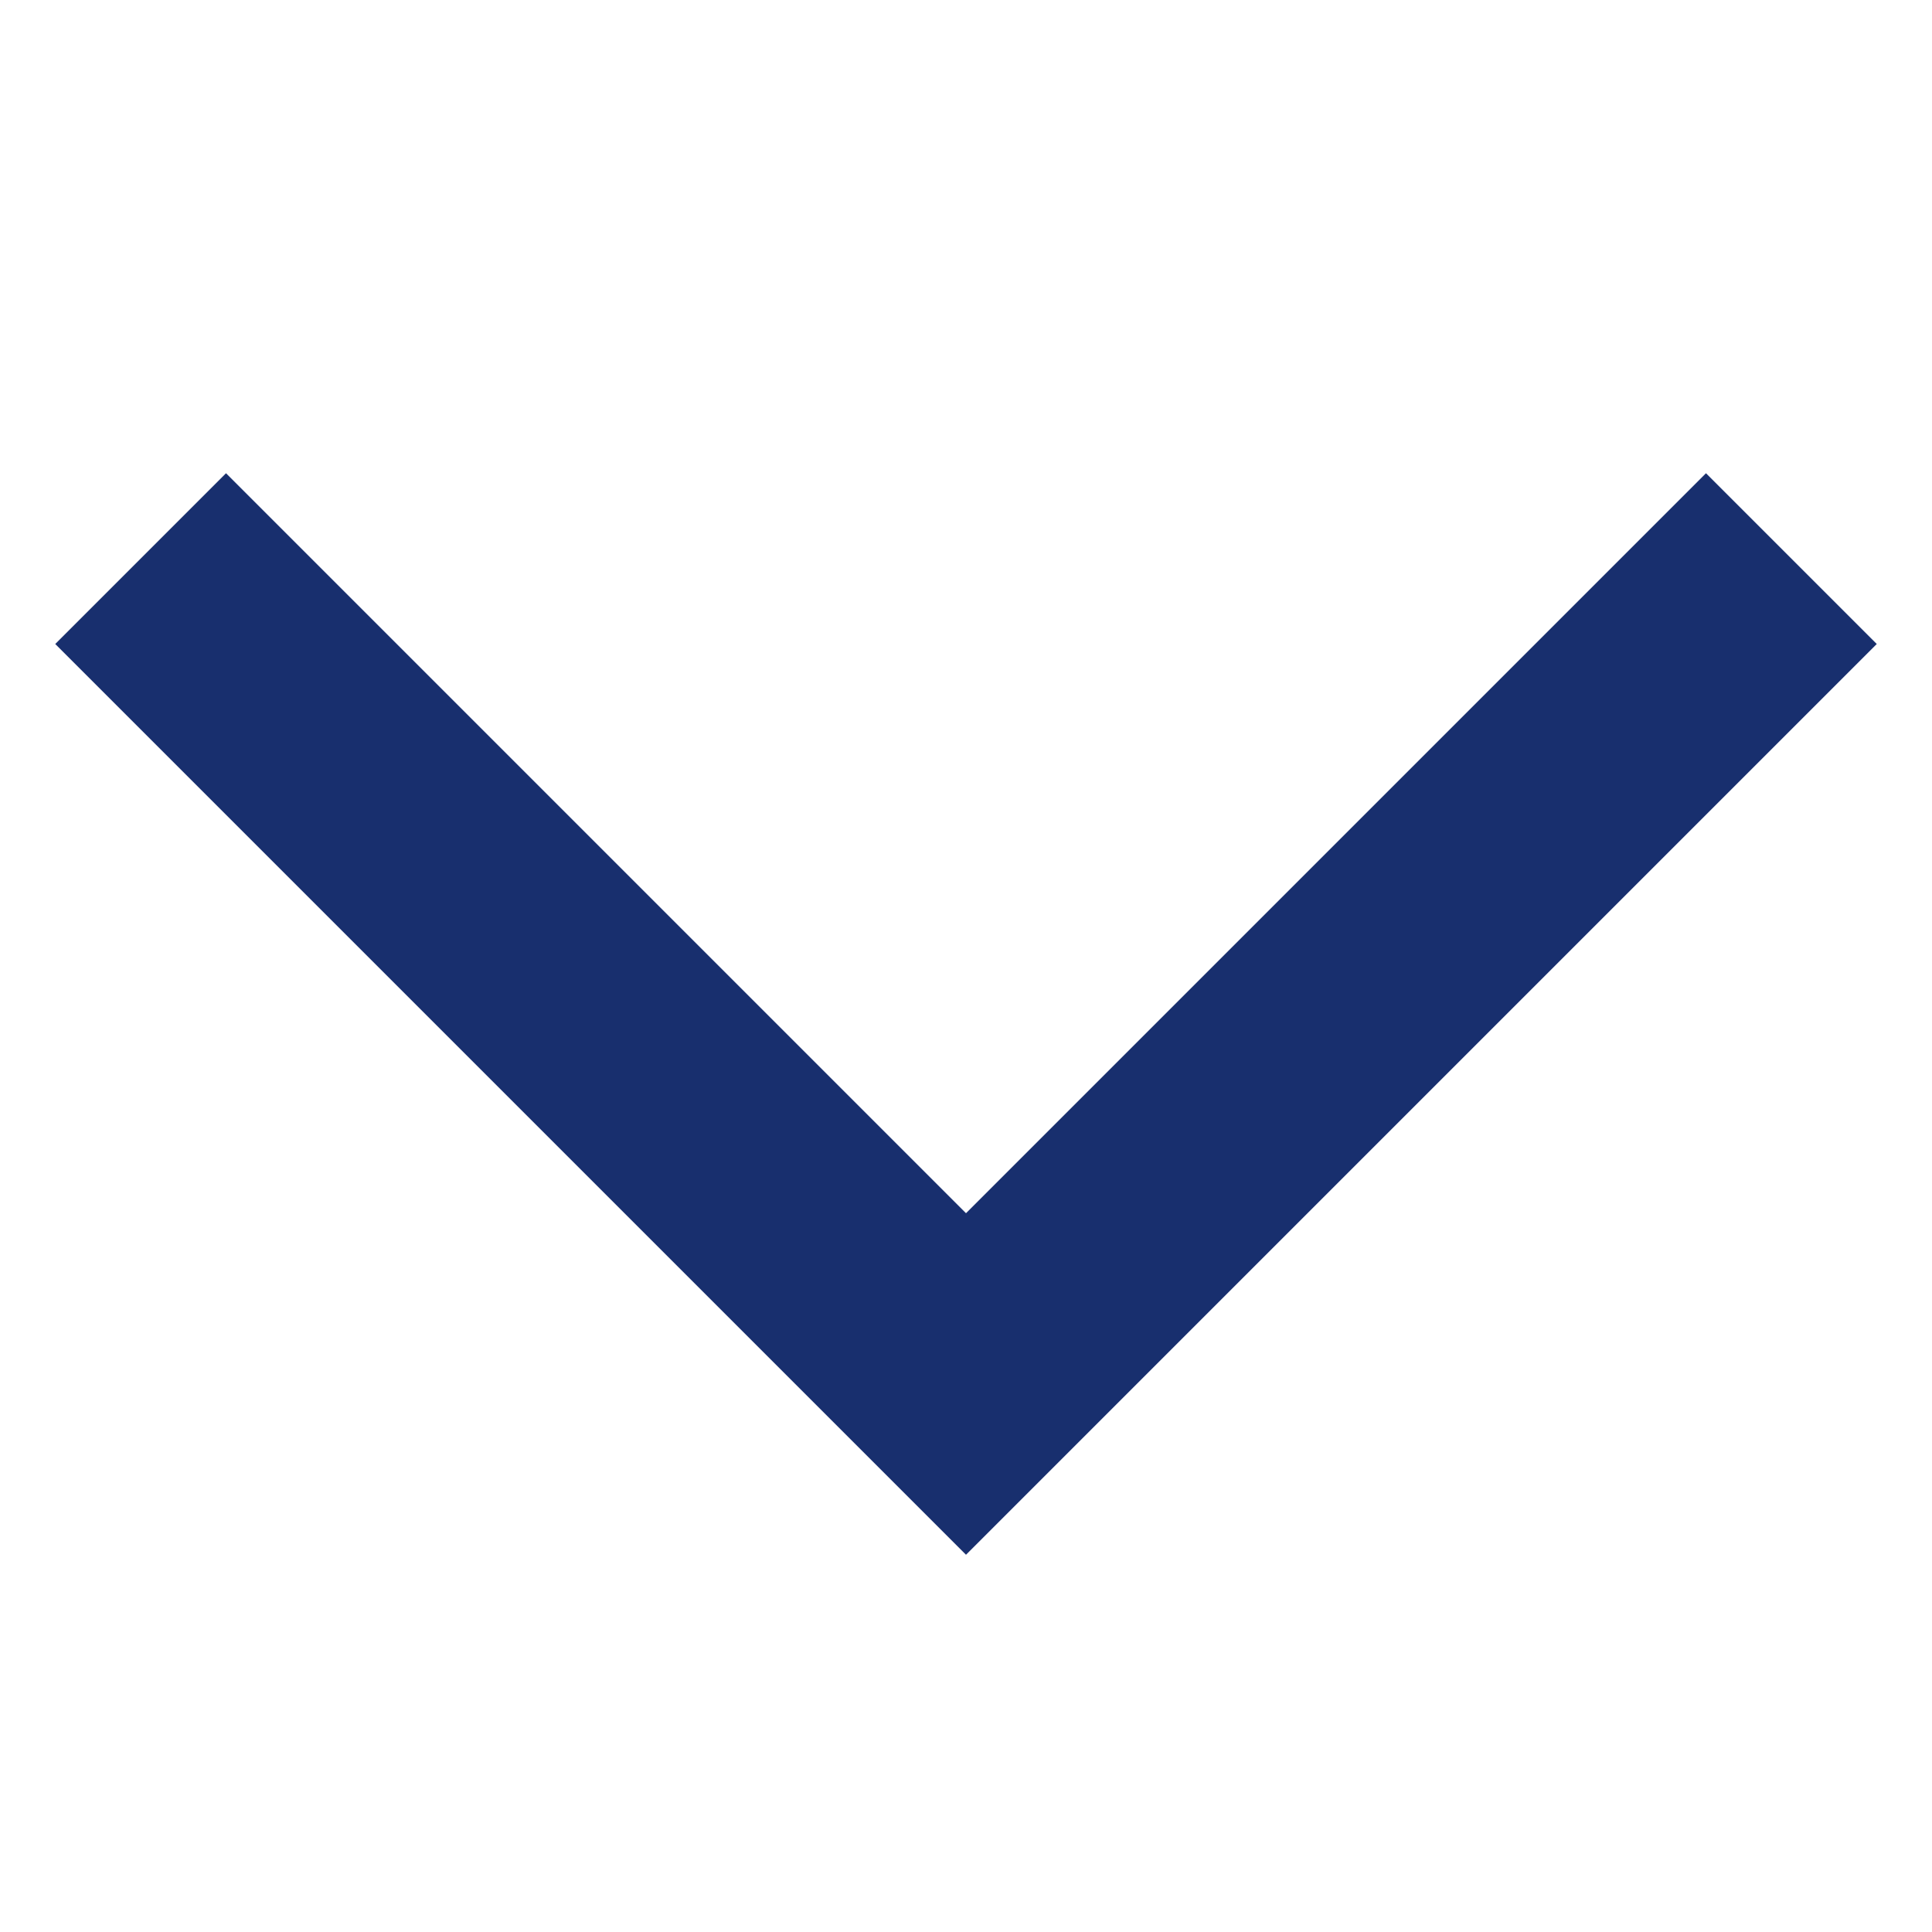 <svg xmlns="http://www.w3.org/2000/svg" xmlns:xlink="http://www.w3.org/1999/xlink" width="24" height="24" viewBox="0 0 24 24">
    <defs>
        <path id="a" d="M17 0h3v16h-3V3H4V0h13z"/>
    </defs>
    <g fill="none" fill-rule="evenodd">
        <path d="M0 0h24v24H0z"/>
        <use fill="#182F6E" transform="rotate(135 12 8)" xlink:href="#a"/>
    </g>
</svg>
